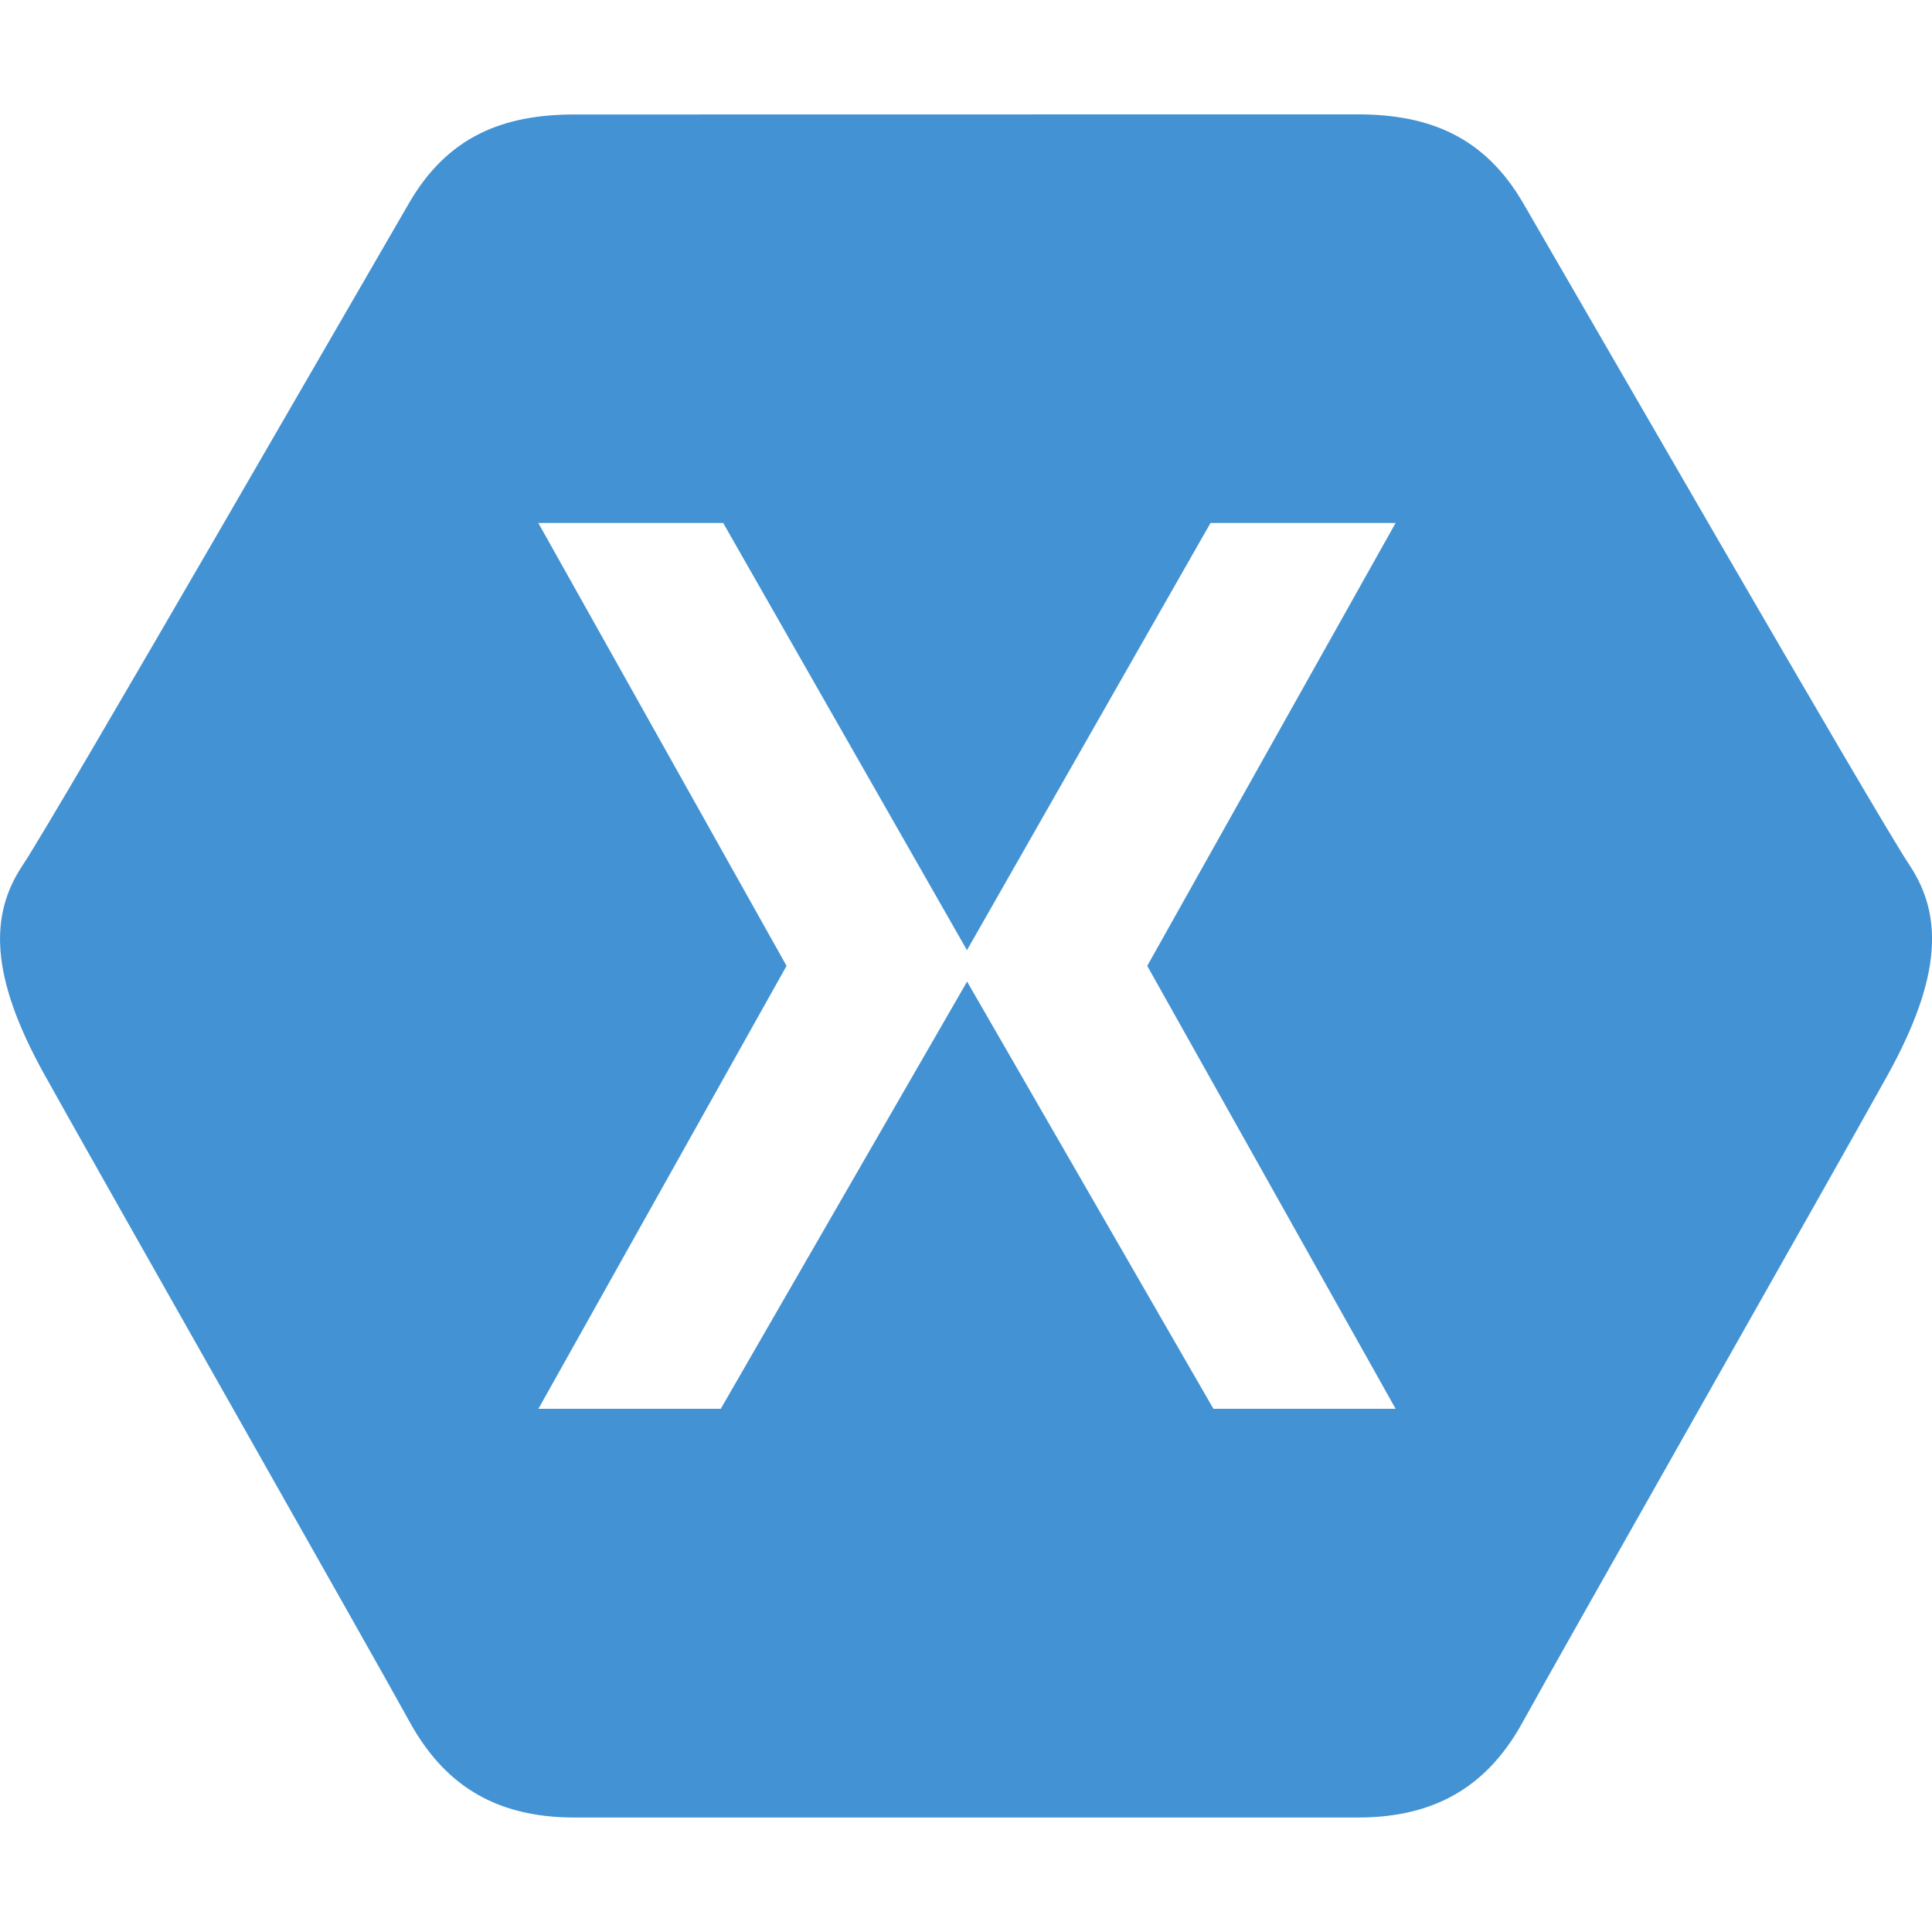 <!-- Generated by IcoMoon.io -->
<svg version="1.1" xmlns="http://www.w3.org/2000/svg" width="16" height="16" viewBox="0 0 16 16">
<title>xamarin</title>
<path fill="#4393d4" d="M4.758 0.948c-0.594 0-1.051 0.183-1.37 0.733-0.319 0.547-2.926 5.073-3.2 5.484-0.275 0.411-0.275 0.916 0.182 1.738s2.743 4.846 3.018 5.349 0.685 0.8 1.37 0.8h6.487c0.687 0 1.098-0.299 1.371-0.8 0.275-0.503 2.56-4.525 3.017-5.349 0.454-0.822 0.454-1.327 0.181-1.738-0.275-0.411-2.88-4.935-3.201-5.485-0.319-0.547-0.776-0.733-1.37-0.733zM4.458 4.331h1.531l2.019 3.538 2.017-3.538h1.533l-2.057 3.668 2.057 3.668h-1.509l-2.040-3.538-2.040 3.538h-1.51l2.055-3.668z"></path>
</svg>
